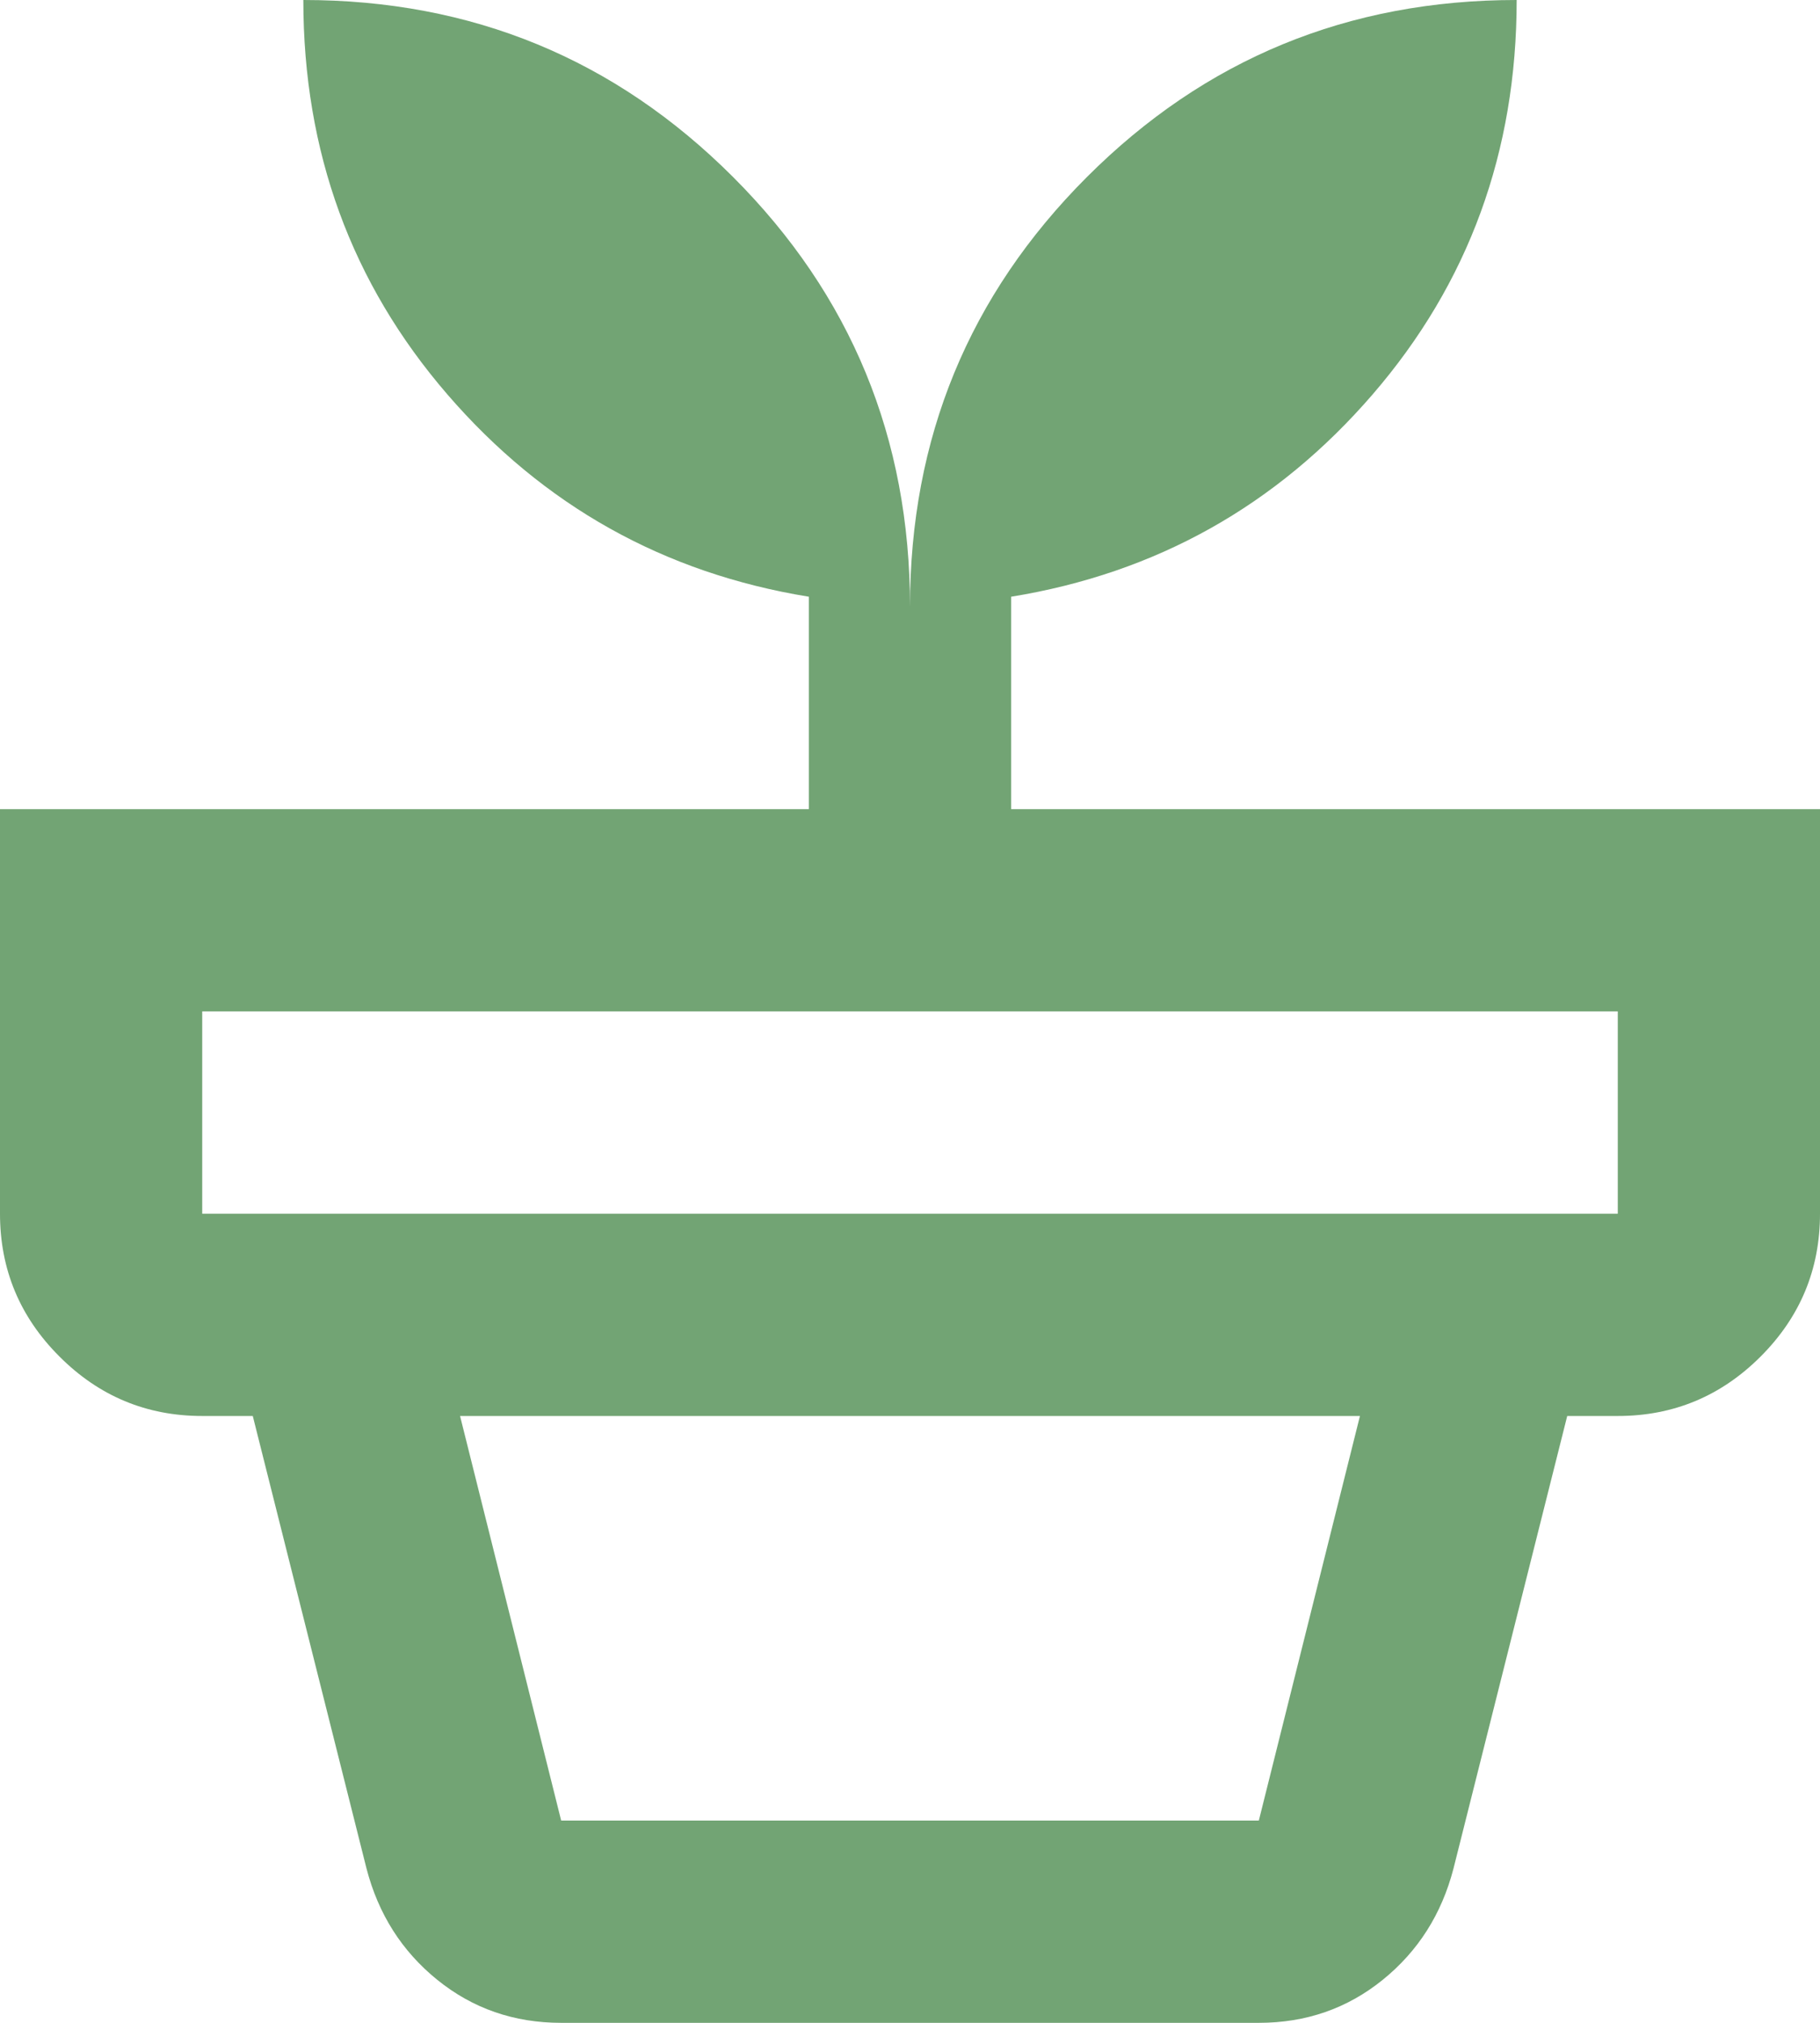 <svg width="18" height="20" viewBox="0 0 18 20" fill="none" xmlns="http://www.w3.org/2000/svg">
<path d="M5.55 18H12.45L13.45 14H4.55L5.55 18ZM5.55 20C5.083 20 4.675 19.858 4.325 19.575C3.975 19.292 3.742 18.925 3.625 18.475L2.5 14H15.5L14.375 18.475C14.258 18.925 14.025 19.292 13.675 19.575C13.325 19.858 12.917 20 12.45 20H5.55ZM2 12H16V10H2V12ZM9 6C9 4.333 9.583 2.917 10.75 1.75C11.917 0.583 13.333 0 15 0C15 1.5 14.525 2.8 13.575 3.9C12.625 5 11.433 5.667 10 5.9V8H18V12C18 12.55 17.804 13.021 17.413 13.412C17.021 13.804 16.55 14 16 14H2C1.45 14 0.979 13.804 0.588 13.412C0.196 13.021 0 12.55 0 12V8H8V5.9C6.567 5.667 5.375 5 4.425 3.9C3.475 2.8 3 1.5 3 0C4.667 0 6.083 0.583 7.25 1.75C8.417 2.917 9 4.333 9 6Z" fill="#72A474"/>
</svg>

